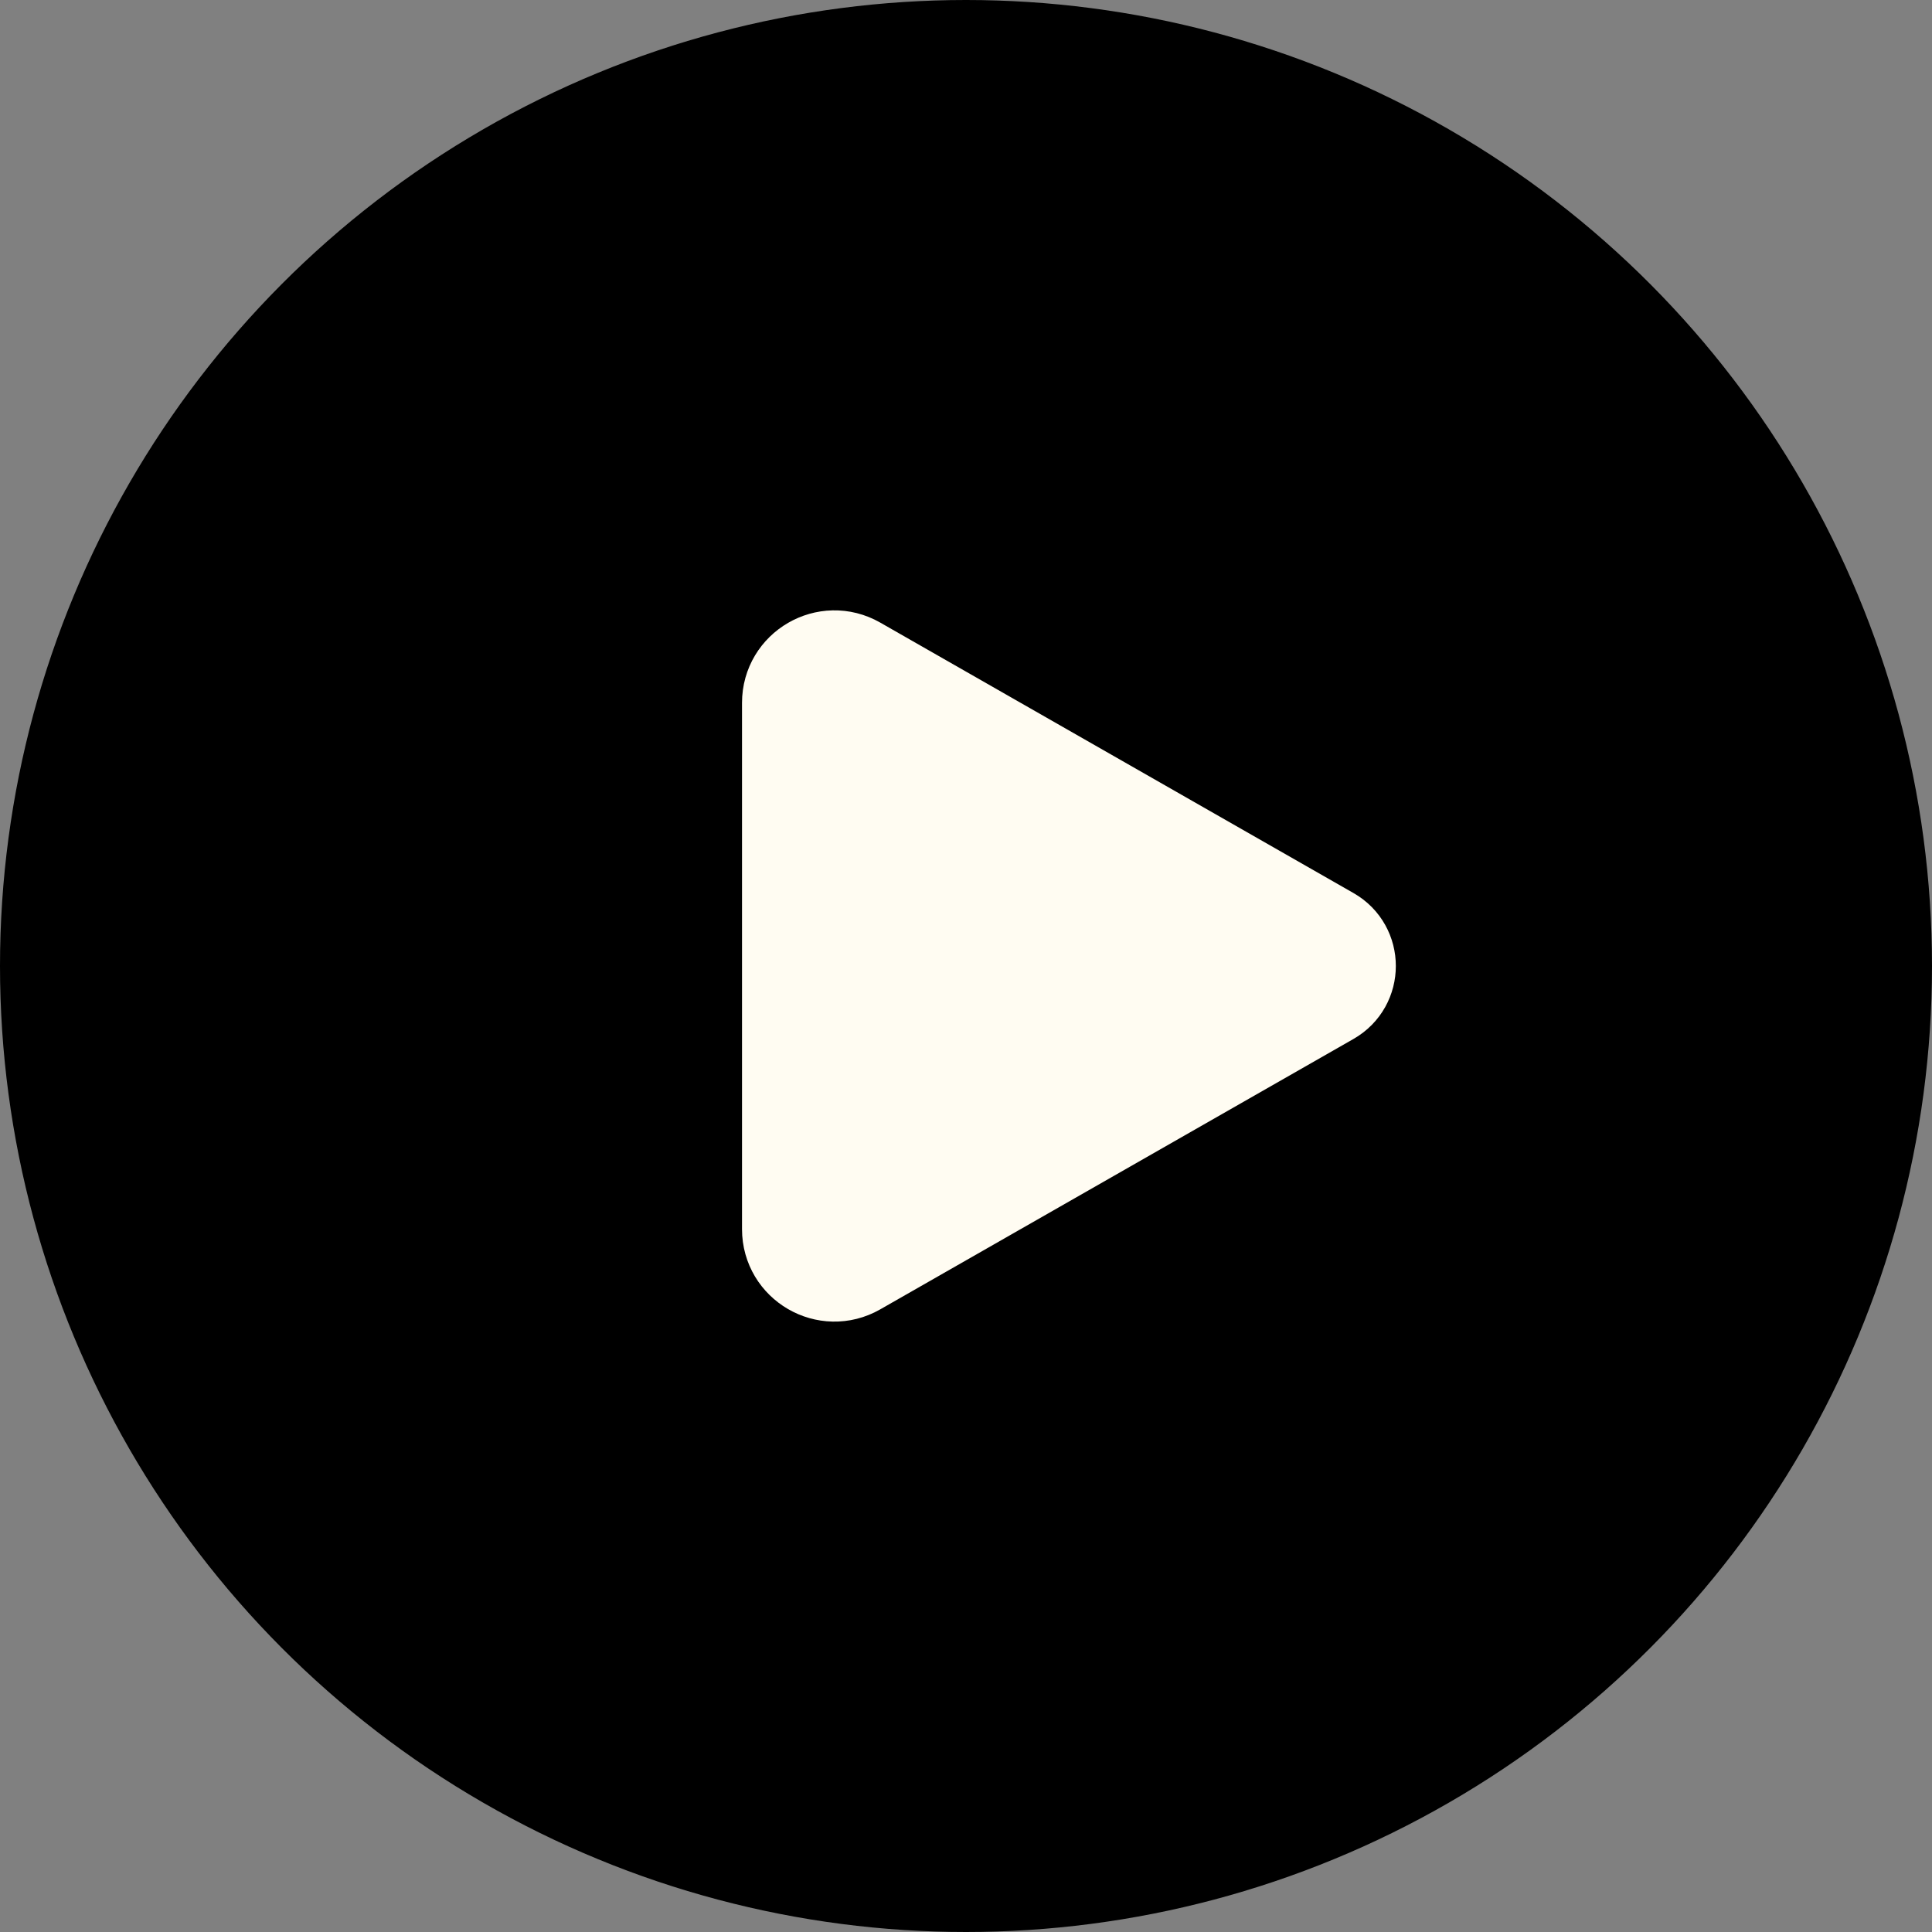 <svg width="46" height="46" viewBox="0 0 46 46" fill="none" xmlns="http://www.w3.org/2000/svg">
<rect x="0" y="0" width="46" height="46" fill="#808080" stroke="none"/>
<circle cx="23" cy="23" r="22.5" fill="black" stroke="black"/>
<path d="M31.731 22.132L20.462 15.692C19.662 15.235 18.667 15.813 18.667 16.734V29.265C18.667 30.187 19.662 30.764 20.462 30.307L31.731 23.868C32.402 23.484 32.402 22.515 31.731 22.132Z" fill="#FFFCF2" stroke="#FFFCF2" stroke-width="2" stroke-linecap="round" stroke-linejoin="round"/>
</svg>
